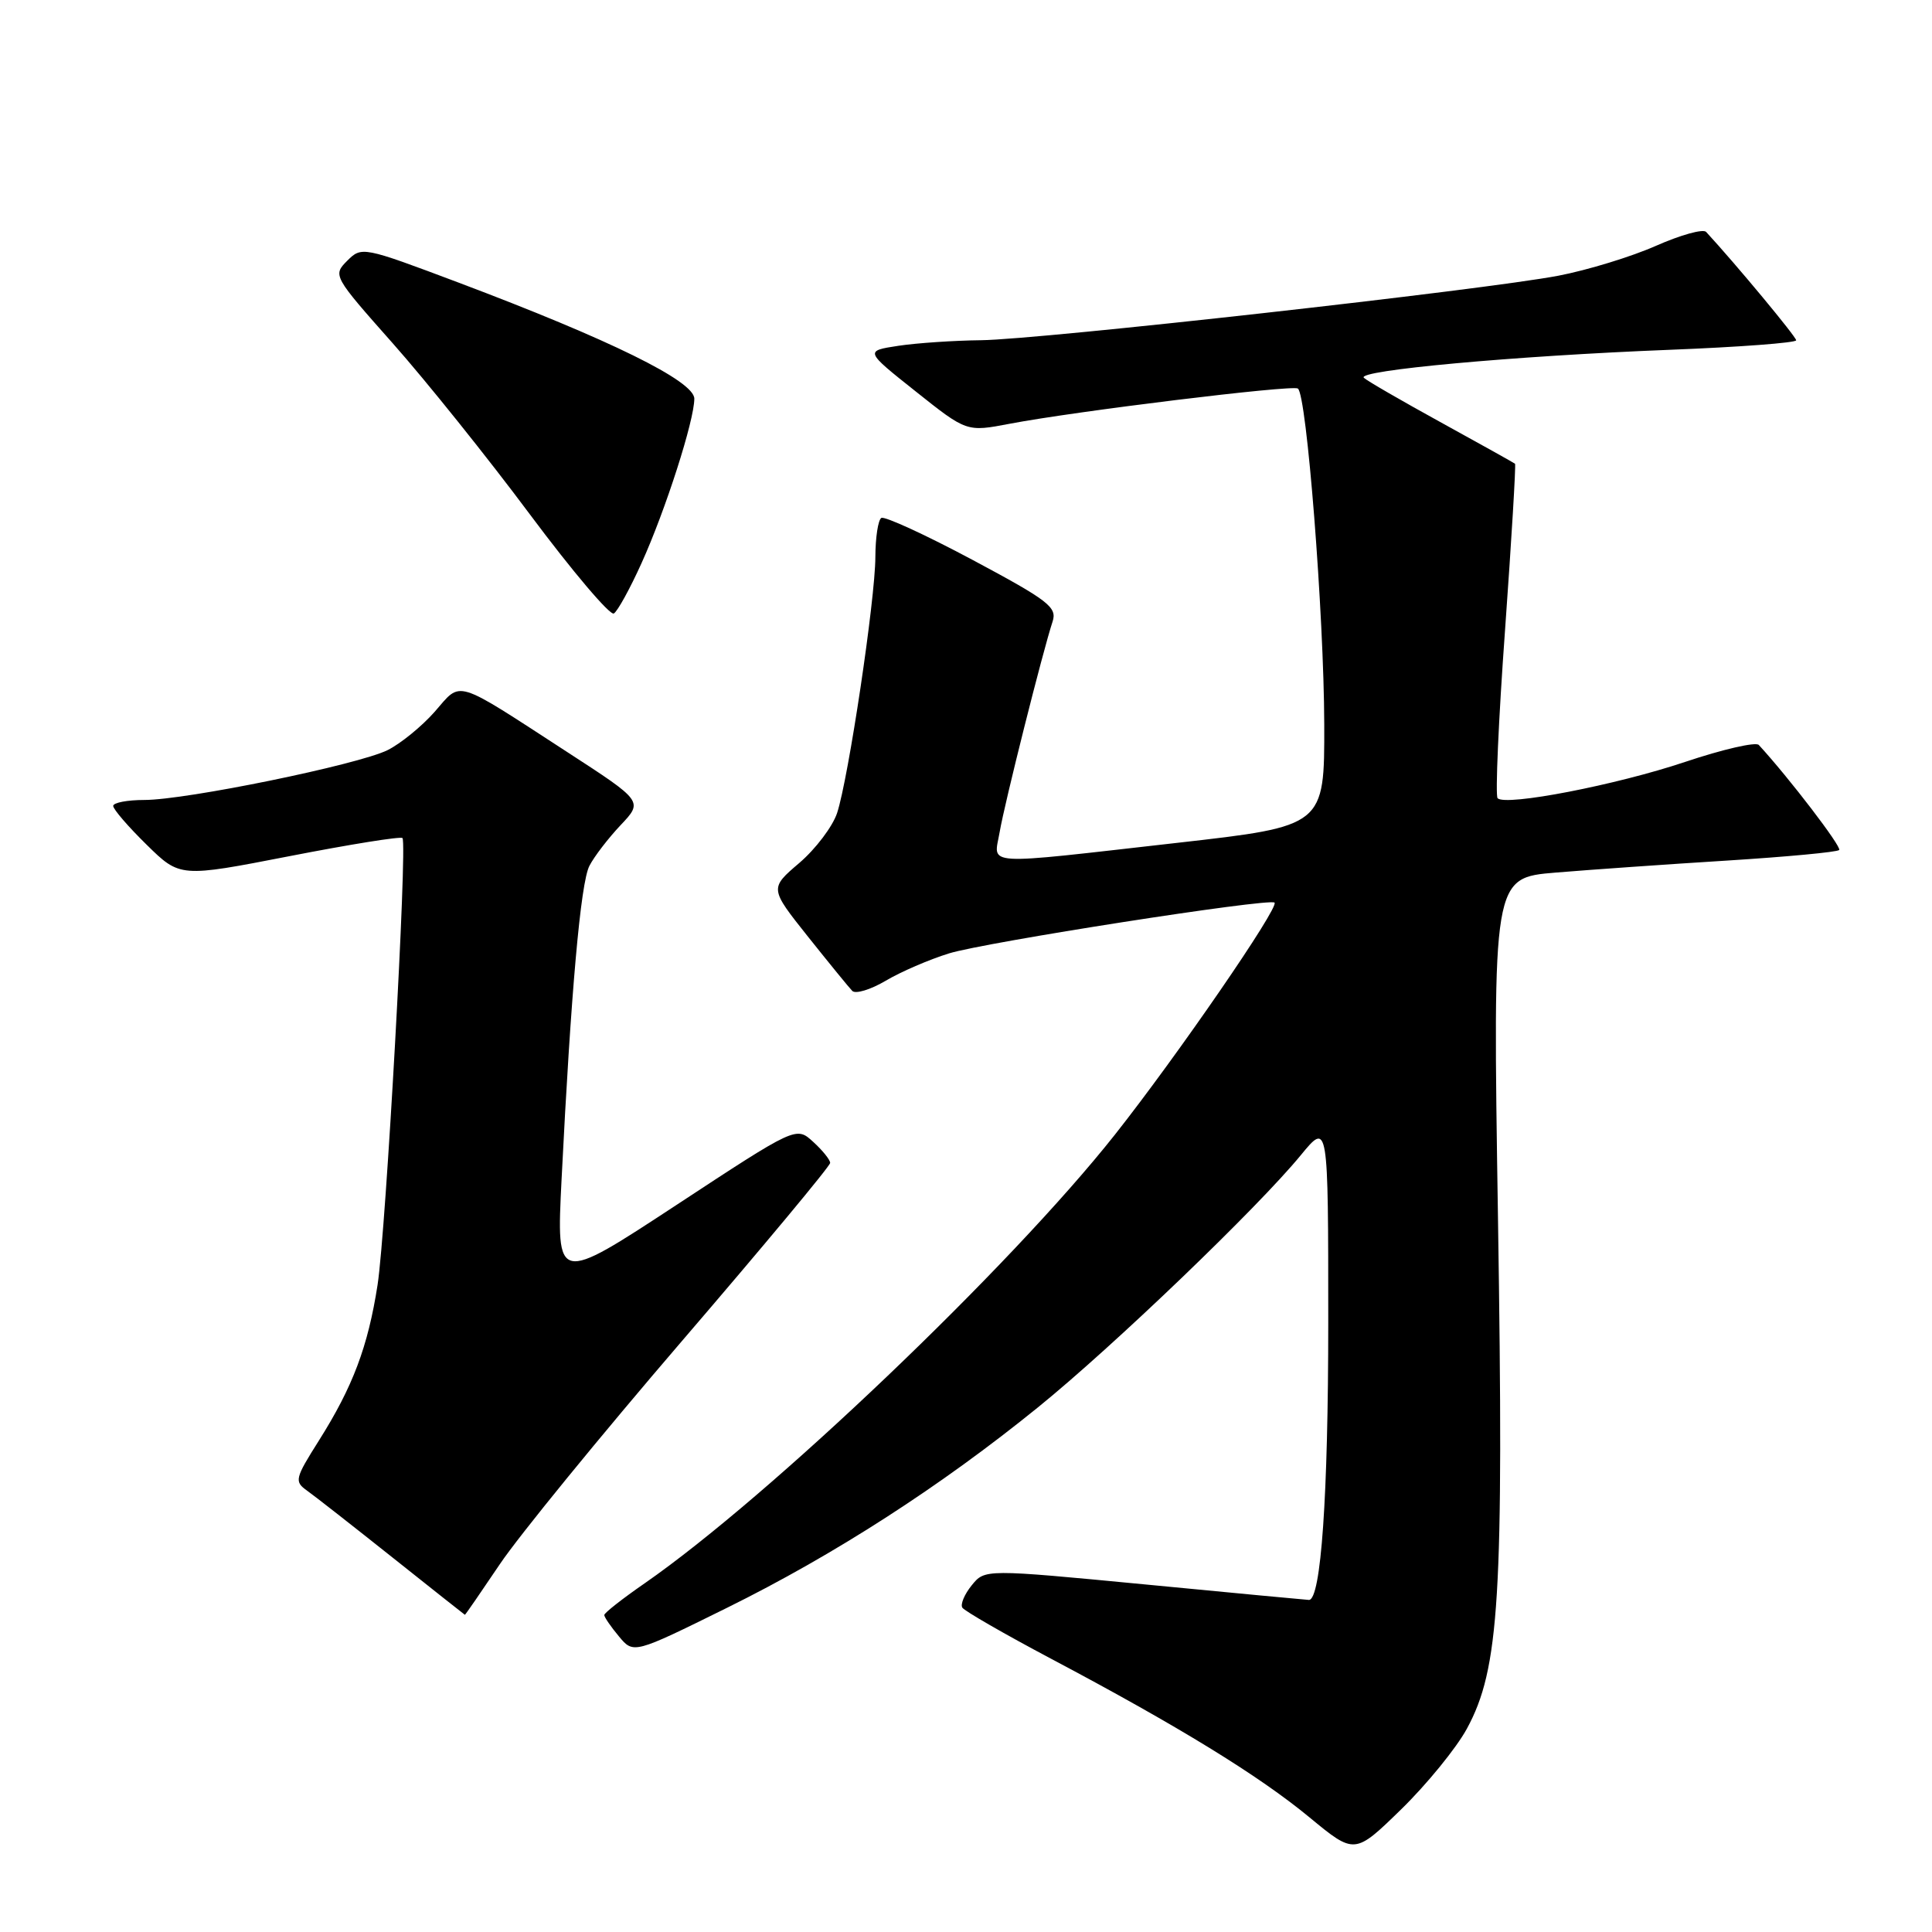 <?xml version="1.0" encoding="UTF-8" standalone="no"?>
<!DOCTYPE svg PUBLIC "-//W3C//DTD SVG 1.1//EN" "http://www.w3.org/Graphics/SVG/1.1/DTD/svg11.dtd" >
<svg xmlns="http://www.w3.org/2000/svg" xmlns:xlink="http://www.w3.org/1999/xlink" version="1.1" viewBox="0 0 256 256">
 <g >
 <path fill="currentColor"
d=" M 194.36 229.08 C 198.69 221.13 199.27 211.61 198.49 161.41 C 197.79 116.31 197.79 116.31 206.15 115.62 C 210.74 115.24 220.96 114.52 228.85 114.03 C 236.75 113.53 243.43 112.91 243.70 112.63 C 244.08 112.25 237.07 103.08 233.05 98.71 C 232.65 98.28 228.26 99.29 223.28 100.96 C 214.16 104.02 199.52 106.85 198.44 105.77 C 198.12 105.45 198.56 95.39 199.43 83.43 C 200.29 71.46 200.88 61.57 200.75 61.45 C 200.61 61.33 196.22 58.88 191.00 56.01 C 185.78 53.14 181.15 50.47 180.72 50.06 C 179.67 49.08 200.65 47.16 221.25 46.35 C 230.46 45.99 238.00 45.42 238.00 45.09 C 238.00 44.62 230.01 35.00 226.07 30.73 C 225.67 30.30 222.69 31.13 219.43 32.57 C 216.18 34.01 210.36 35.79 206.51 36.53 C 196.62 38.42 137.82 44.99 130.00 45.08 C 126.42 45.12 121.49 45.45 119.04 45.82 C 114.58 46.50 114.58 46.50 121.34 51.87 C 128.09 57.24 128.09 57.24 133.79 56.15 C 142.49 54.49 171.16 50.98 171.97 51.48 C 173.14 52.20 175.43 81.41 175.47 95.98 C 175.50 109.47 175.50 109.47 156.00 111.68 C 129.67 114.66 131.69 114.78 132.46 110.25 C 133.10 106.47 138.17 86.32 139.47 82.37 C 140.10 80.46 138.95 79.58 128.87 74.19 C 122.65 70.87 117.21 68.37 116.78 68.63 C 116.35 68.90 116.00 71.23 115.99 73.81 C 115.98 79.39 112.43 103.13 110.92 107.73 C 110.33 109.51 108.08 112.49 105.92 114.34 C 101.97 117.71 101.97 117.71 107.06 124.11 C 109.86 127.62 112.50 130.86 112.93 131.30 C 113.36 131.74 115.35 131.14 117.35 129.96 C 119.35 128.77 123.13 127.14 125.75 126.33 C 130.49 124.86 168.16 118.98 168.88 119.60 C 169.56 120.18 155.96 139.94 147.73 150.35 C 133.83 167.92 101.99 198.29 85.43 209.79 C 82.48 211.83 80.07 213.72 80.07 214.00 C 80.07 214.28 80.94 215.55 82.01 216.83 C 83.95 219.16 83.95 219.16 96.32 213.05 C 110.59 206.00 124.64 196.94 137.55 186.47 C 147.51 178.40 166.66 160.02 172.36 153.07 C 176.00 148.64 176.00 148.64 176.00 175.27 C 176.00 198.21 175.04 212.00 173.44 212.00 C 173.23 212.00 163.48 211.08 151.78 209.95 C 130.50 207.91 130.50 207.91 128.76 210.06 C 127.80 211.24 127.24 212.57 127.51 213.02 C 127.79 213.46 133.08 216.51 139.27 219.79 C 156.15 228.73 166.82 235.28 173.50 240.80 C 179.50 245.75 179.50 245.75 185.67 239.74 C 189.06 236.43 192.97 231.63 194.36 229.08 Z  M 66.24 207.25 C 68.73 203.54 79.59 190.23 90.38 177.67 C 101.17 165.11 110.00 154.51 110.00 154.09 C 110.00 153.68 108.99 152.43 107.75 151.30 C 105.50 149.24 105.50 149.24 89.61 159.68 C 73.72 170.11 73.72 170.11 74.41 156.30 C 75.65 131.52 76.93 116.99 78.10 114.73 C 78.73 113.50 80.59 111.08 82.23 109.34 C 85.22 106.18 85.22 106.18 75.16 99.65 C 59.99 89.80 61.21 90.18 57.60 94.31 C 55.89 96.25 53.08 98.54 51.35 99.40 C 47.40 101.34 24.66 106.00 19.12 106.00 C 16.86 106.00 15.00 106.36 15.00 106.79 C 15.00 107.23 16.99 109.54 19.43 111.93 C 23.85 116.27 23.85 116.27 38.39 113.44 C 46.39 111.88 53.11 110.80 53.33 111.05 C 54.00 111.81 51.14 163.07 50.03 170.25 C 48.76 178.43 46.75 183.76 42.27 190.86 C 39.07 195.93 38.98 196.30 40.69 197.52 C 41.69 198.23 46.77 202.21 52.00 206.37 C 57.23 210.53 61.55 213.95 61.60 213.97 C 61.66 213.98 63.74 210.96 66.24 207.25 Z  M 85.01 74.61 C 88.19 67.59 92.00 55.71 92.00 52.83 C 92.00 50.50 80.87 45.02 60.72 37.43 C 48.07 32.67 47.92 32.64 46.00 34.56 C 44.09 36.48 44.16 36.60 52.05 45.50 C 56.44 50.45 64.62 60.65 70.23 68.18 C 75.84 75.70 80.84 81.60 81.34 81.29 C 81.84 80.98 83.49 77.98 85.01 74.61 Z "/>
</g>
</svg>